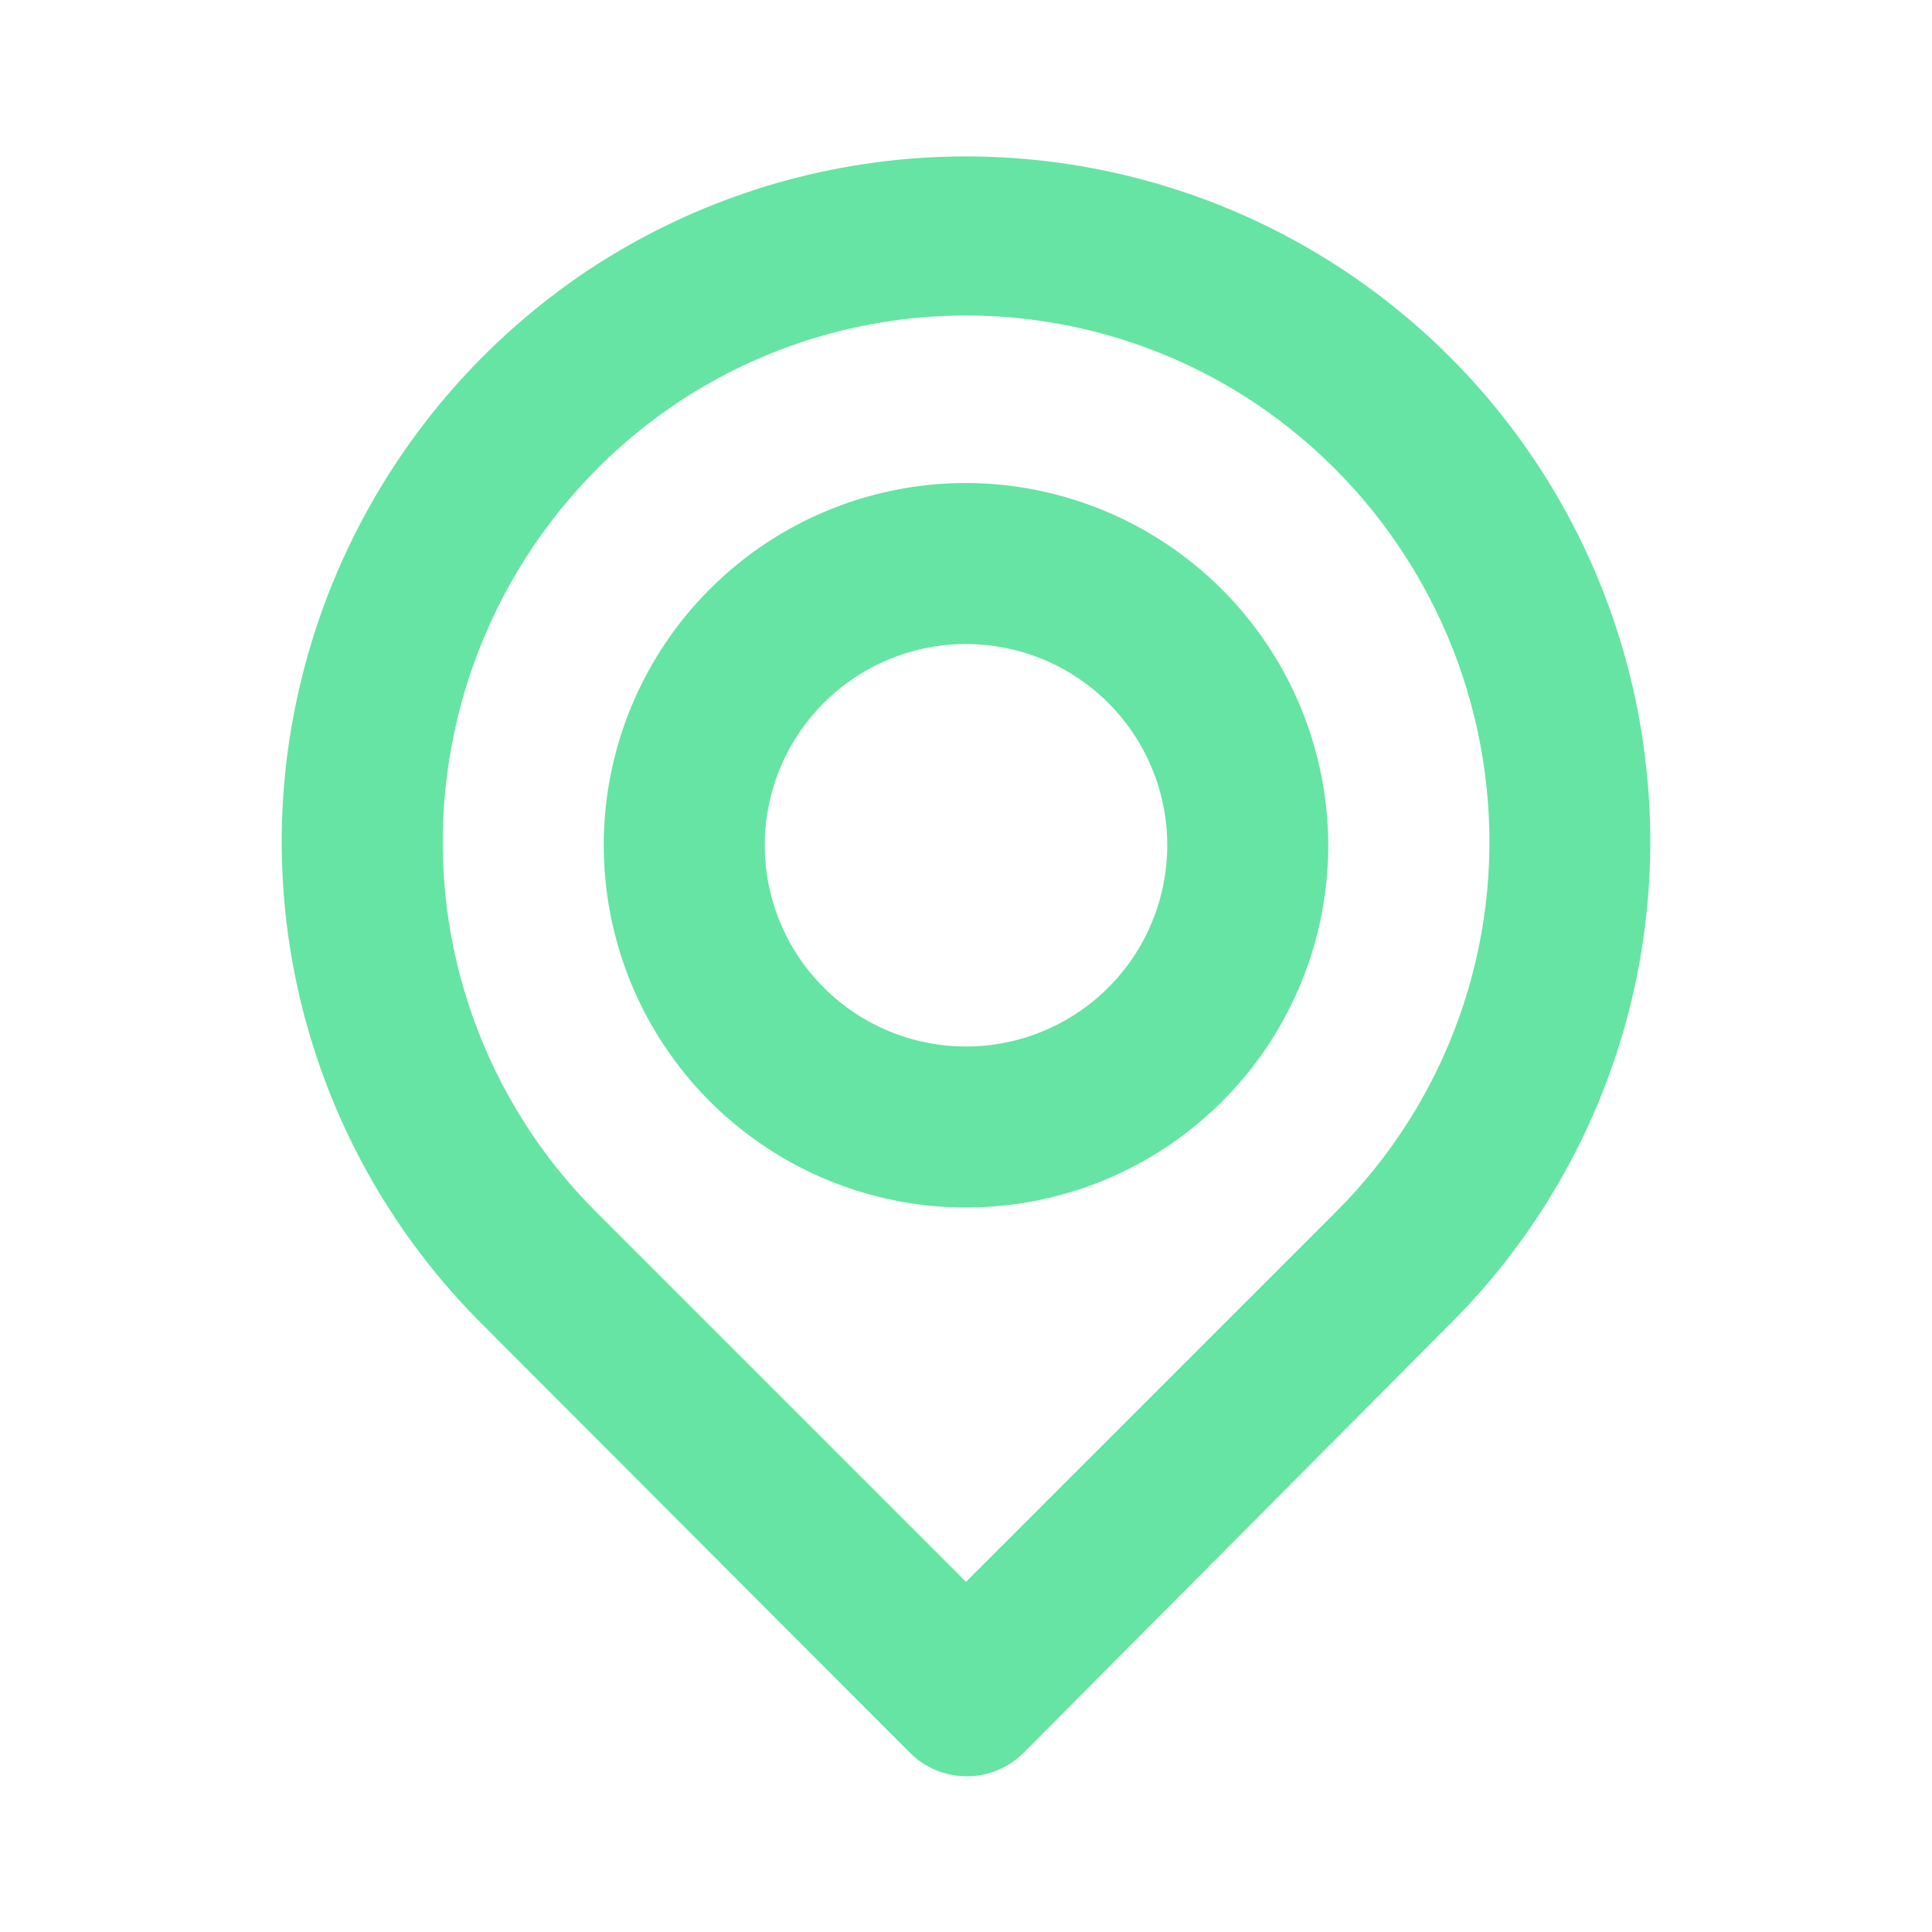 <svg width="64" height="64" viewBox="0 0 64 64" fill="none" xmlns="http://www.w3.org/2000/svg">
<path d="M54.56 25.68C54.186 21.784 52.809 18.051 50.563 14.845C48.318 11.639 45.28 9.069 41.747 7.385C38.213 5.702 34.304 4.962 30.399 5.238C26.495 5.514 22.728 6.796 19.467 8.96C16.665 10.834 14.312 13.305 12.579 16.196C10.845 19.087 9.773 22.326 9.44 25.68C9.113 29.012 9.532 32.376 10.667 35.526C11.802 38.676 13.623 41.535 16 43.893L30.133 58.053C30.381 58.303 30.676 58.502 31.001 58.637C31.326 58.772 31.675 58.842 32.027 58.842C32.379 58.842 32.727 58.772 33.052 58.637C33.377 58.502 33.672 58.303 33.92 58.053L48 43.893C50.377 41.535 52.198 38.676 53.333 35.526C54.468 32.376 54.887 29.012 54.56 25.68ZM44.267 40.133L32 52.4L19.733 40.133C17.926 38.325 16.541 36.139 15.679 33.733C14.816 31.326 14.498 28.758 14.747 26.213C14.997 23.63 15.818 21.134 17.151 18.906C18.484 16.679 20.295 14.775 22.453 13.333C25.282 11.454 28.604 10.451 32 10.451C35.397 10.451 38.718 11.454 41.547 13.333C43.699 14.77 45.506 16.665 46.838 18.883C48.171 21.1 48.995 23.586 49.253 26.16C49.51 28.713 49.196 31.291 48.333 33.708C47.471 36.125 46.082 38.319 44.267 40.133ZM32 16C29.627 16 27.306 16.704 25.333 18.022C23.36 19.341 21.822 21.215 20.913 23.408C20.005 25.601 19.767 28.013 20.231 30.341C20.694 32.669 21.837 34.807 23.515 36.485C25.193 38.163 27.331 39.306 29.659 39.769C31.987 40.232 34.4 39.995 36.592 39.087C38.785 38.178 40.659 36.64 41.978 34.667C43.296 32.693 44 30.373 44 28C43.993 24.82 42.726 21.771 40.477 19.523C38.229 17.274 35.18 16.007 32 16ZM32 34.667C30.681 34.667 29.392 34.276 28.296 33.543C27.2 32.811 26.345 31.769 25.841 30.551C25.336 29.333 25.204 27.993 25.461 26.699C25.719 25.406 26.354 24.218 27.286 23.286C28.218 22.354 29.406 21.719 30.699 21.461C31.993 21.204 33.333 21.336 34.551 21.841C35.769 22.345 36.811 23.2 37.543 24.296C38.276 25.392 38.667 26.681 38.667 28C38.667 29.768 37.964 31.464 36.714 32.714C35.464 33.964 33.768 34.667 32 34.667Z" fill="#65E4A3"/>
</svg>
